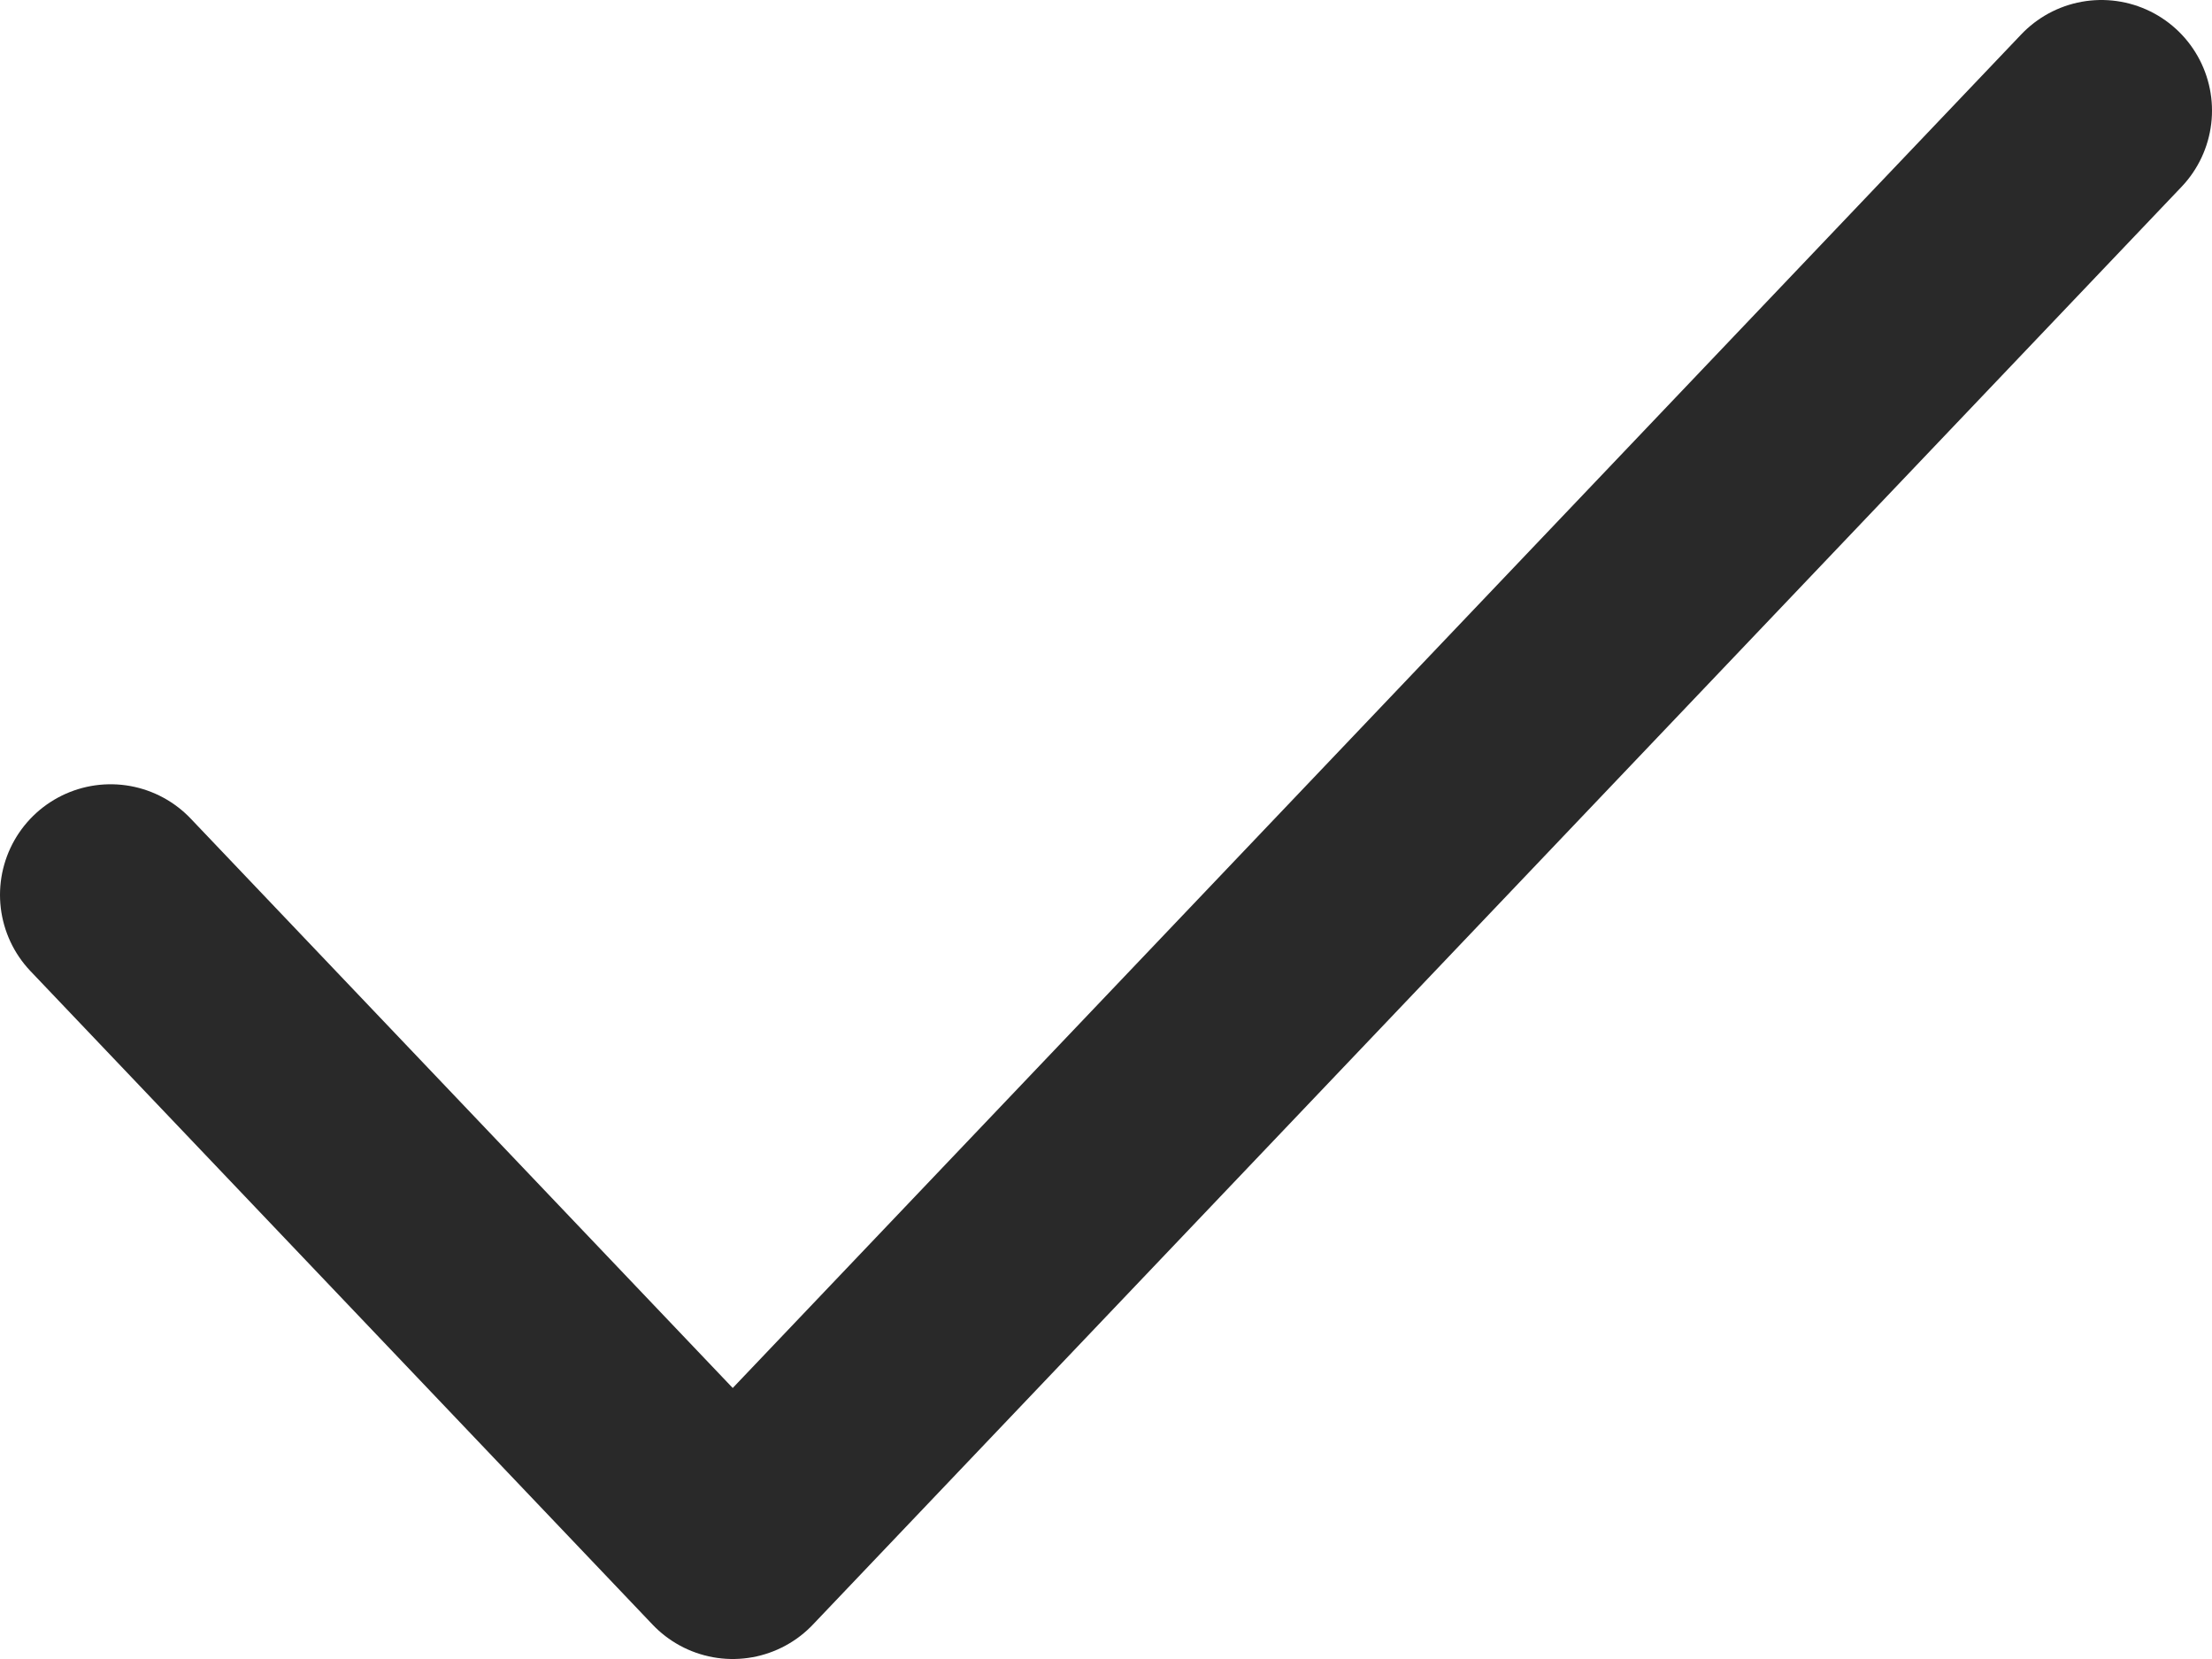 <svg width="20" height="15" viewBox="0 0 20 15" fill="none" xmlns="http://www.w3.org/2000/svg">
<path d="M19 1L6.625 14L1 8.091" stroke="#292929" stroke-width="2" stroke-linecap="round" stroke-linejoin="round"/>
</svg>
